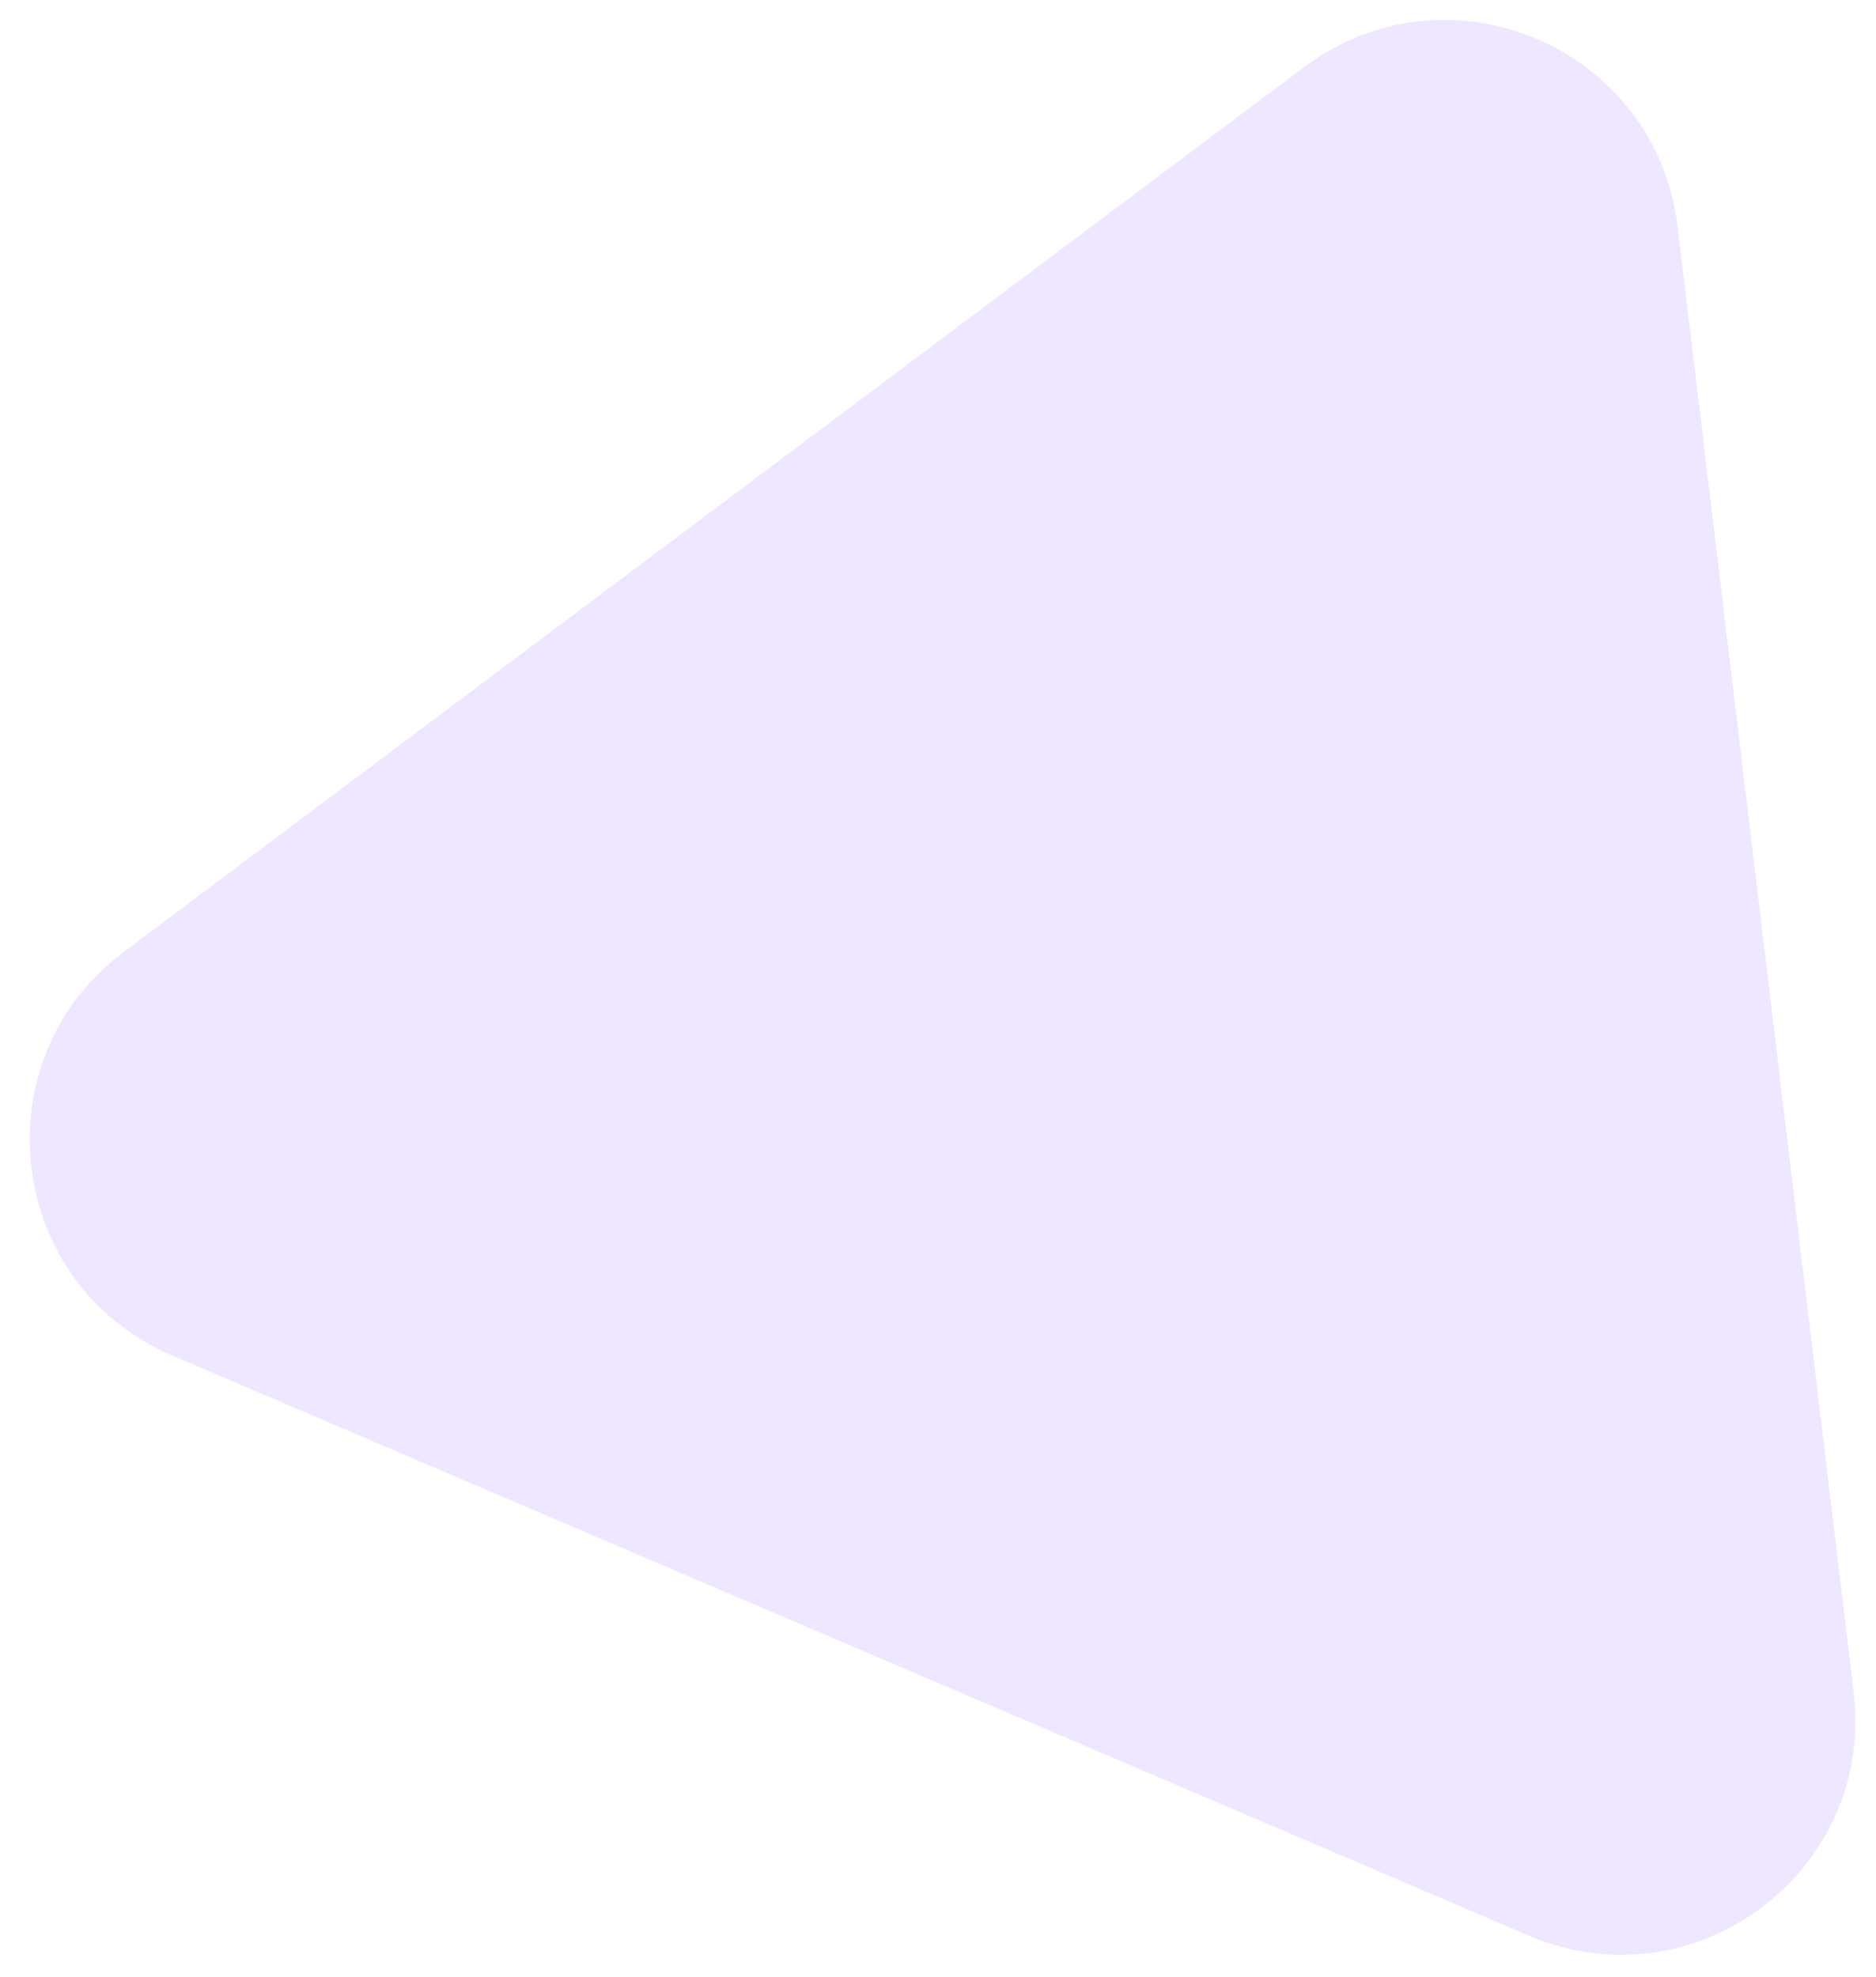 <svg width="56" height="59" viewBox="0 0 56 59" fill="none" xmlns="http://www.w3.org/2000/svg">
<path d="M38.931 2.001C43.243 -1.231 49.436 1.417 50.079 6.767L55.333 50.494C55.976 55.844 50.586 59.884 45.631 57.765L5.136 40.452C0.181 38.334 -0.622 31.646 3.689 28.415L38.931 2.001Z" fill="#EFE6FF"/>
</svg>
